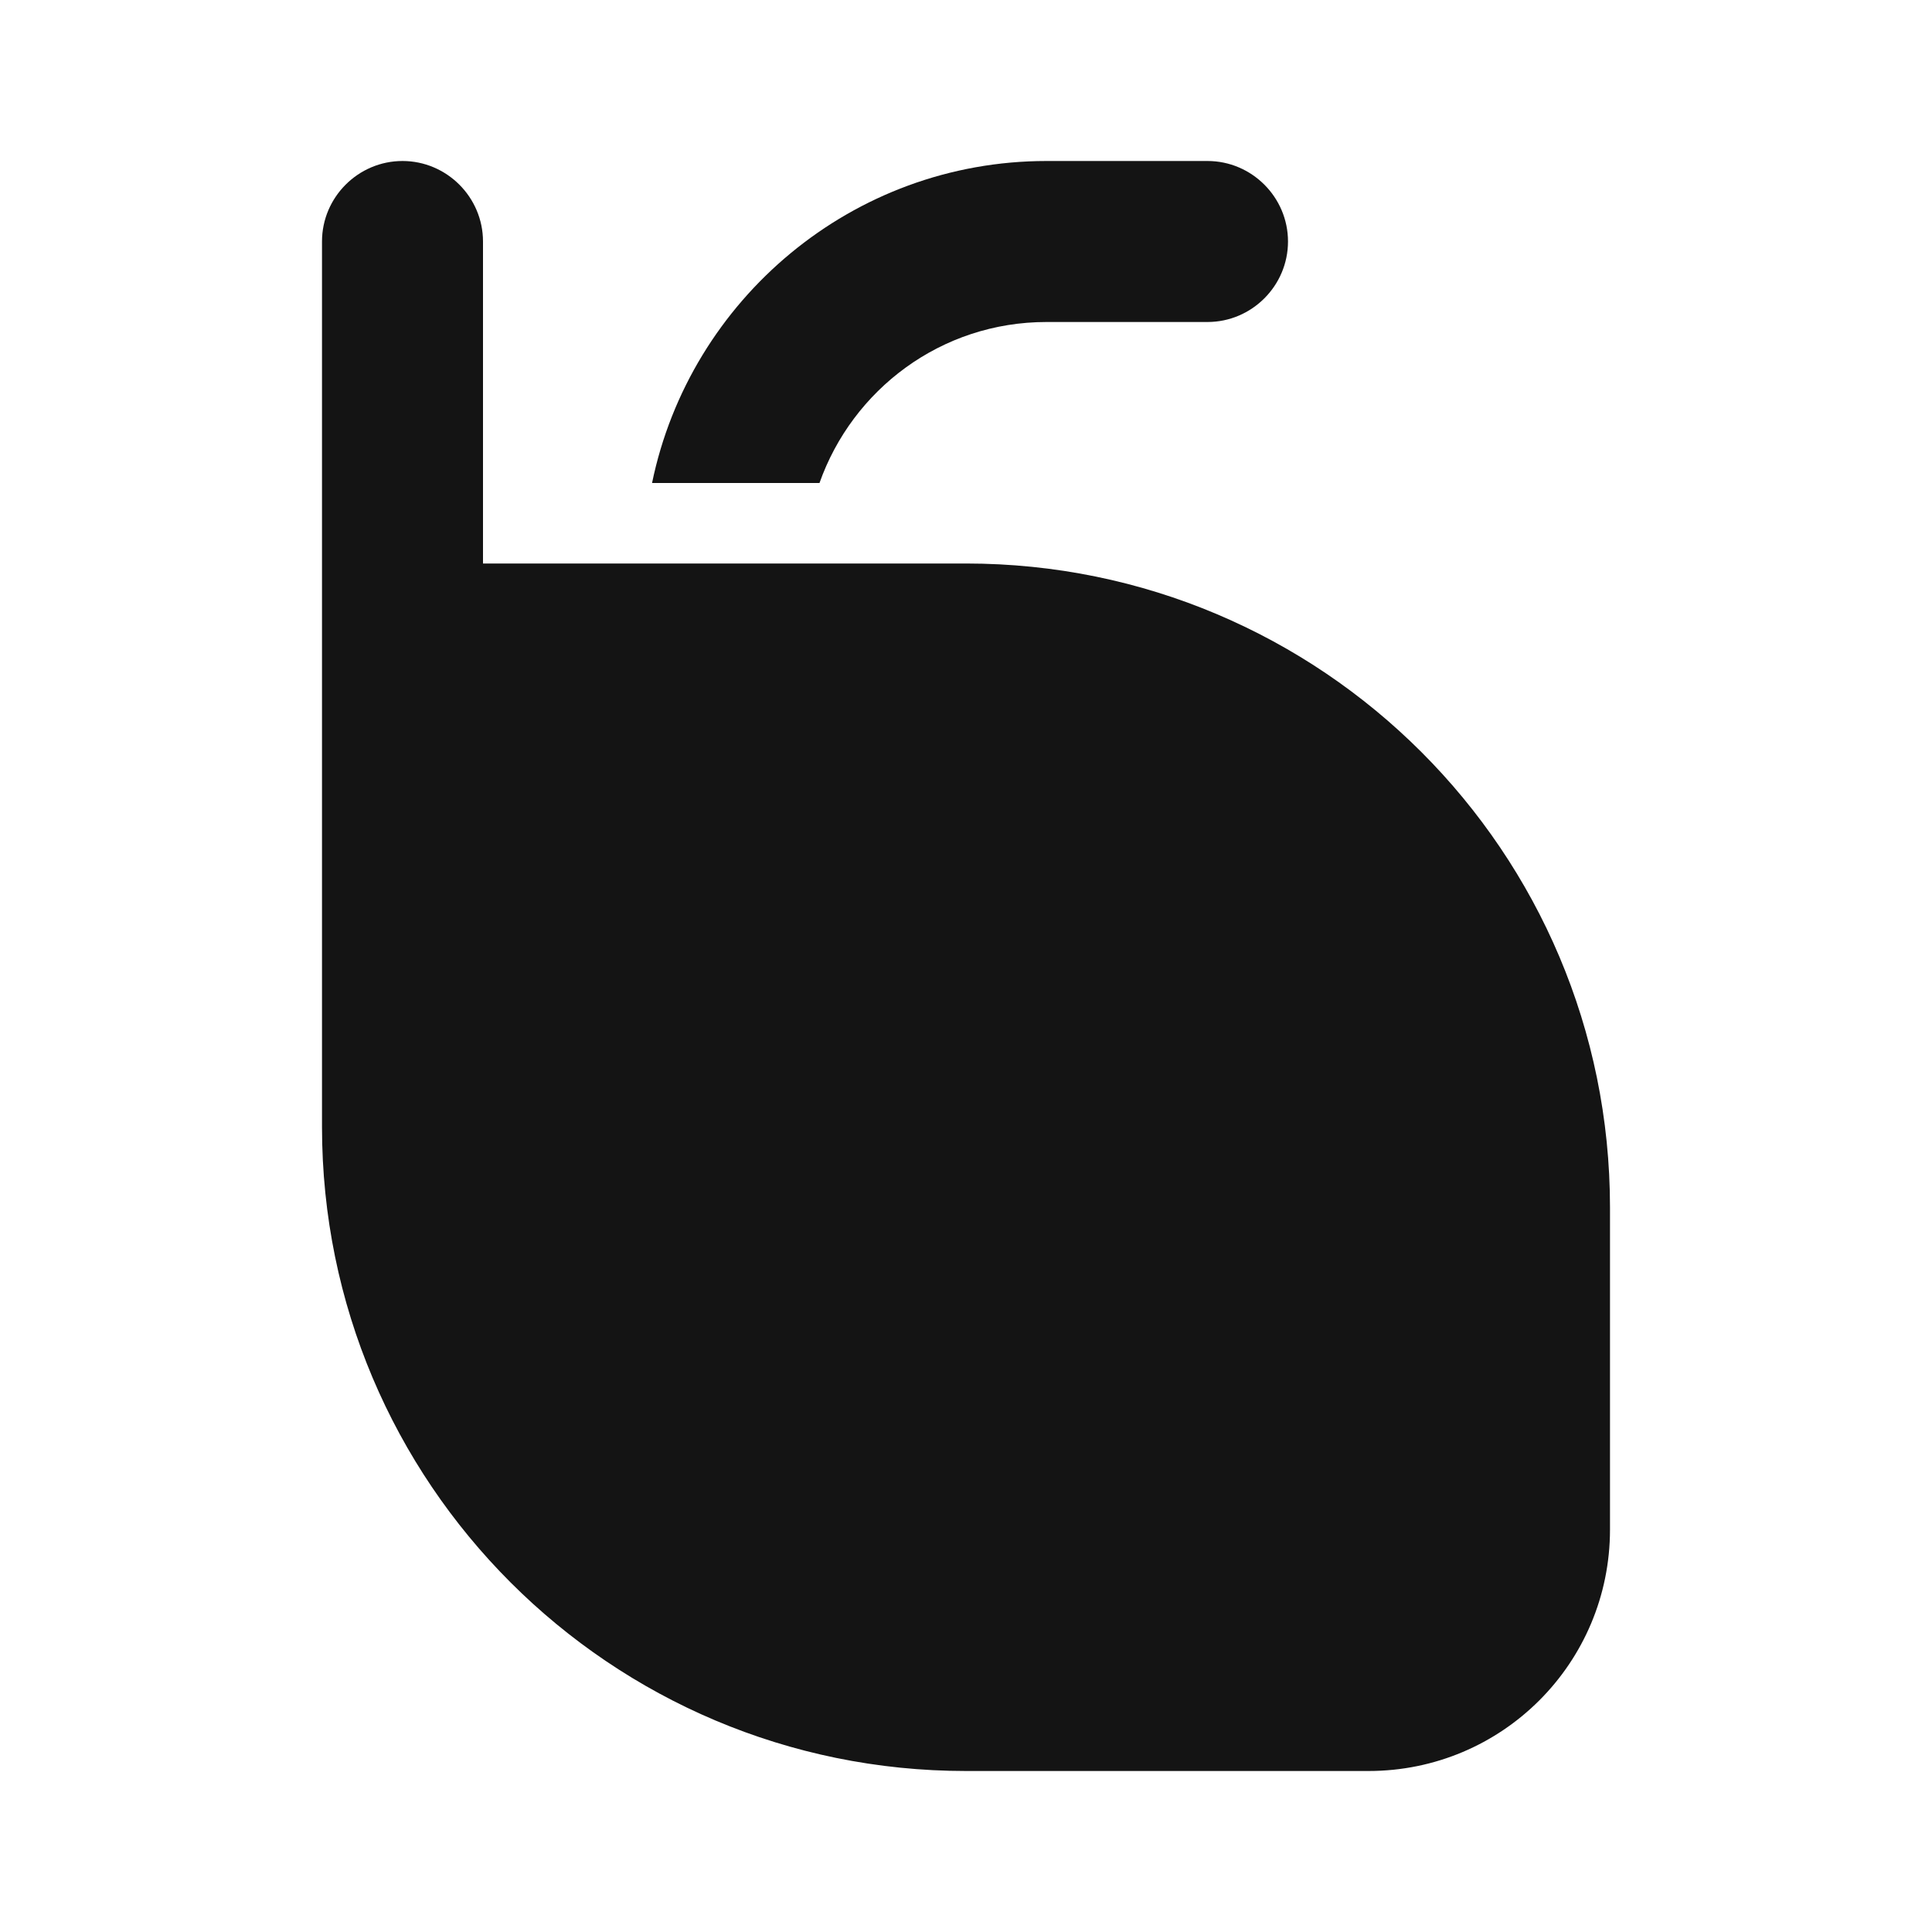 <svg width="24" height="24" viewBox="0 0 24 24" fill="none" xmlns="http://www.w3.org/2000/svg">
<path d="M12 7H6V3C6 2.45 5.55 2 5 2C4.45 2 4 2.45 4 3V14C4 18.42 7.58 22 12 22H17C18.66 22 20 20.66 20 19V15C20 10.58 16.42 7 12 7ZM13 4H15C15.55 4 16 3.55 16 3C16 2.45 15.55 2 15 2H13C10.59 2 8.57 3.72 8.1 6H10.18C10.59 4.84 11.69 4 13 4Z" fill="#141414"/>
</svg>
